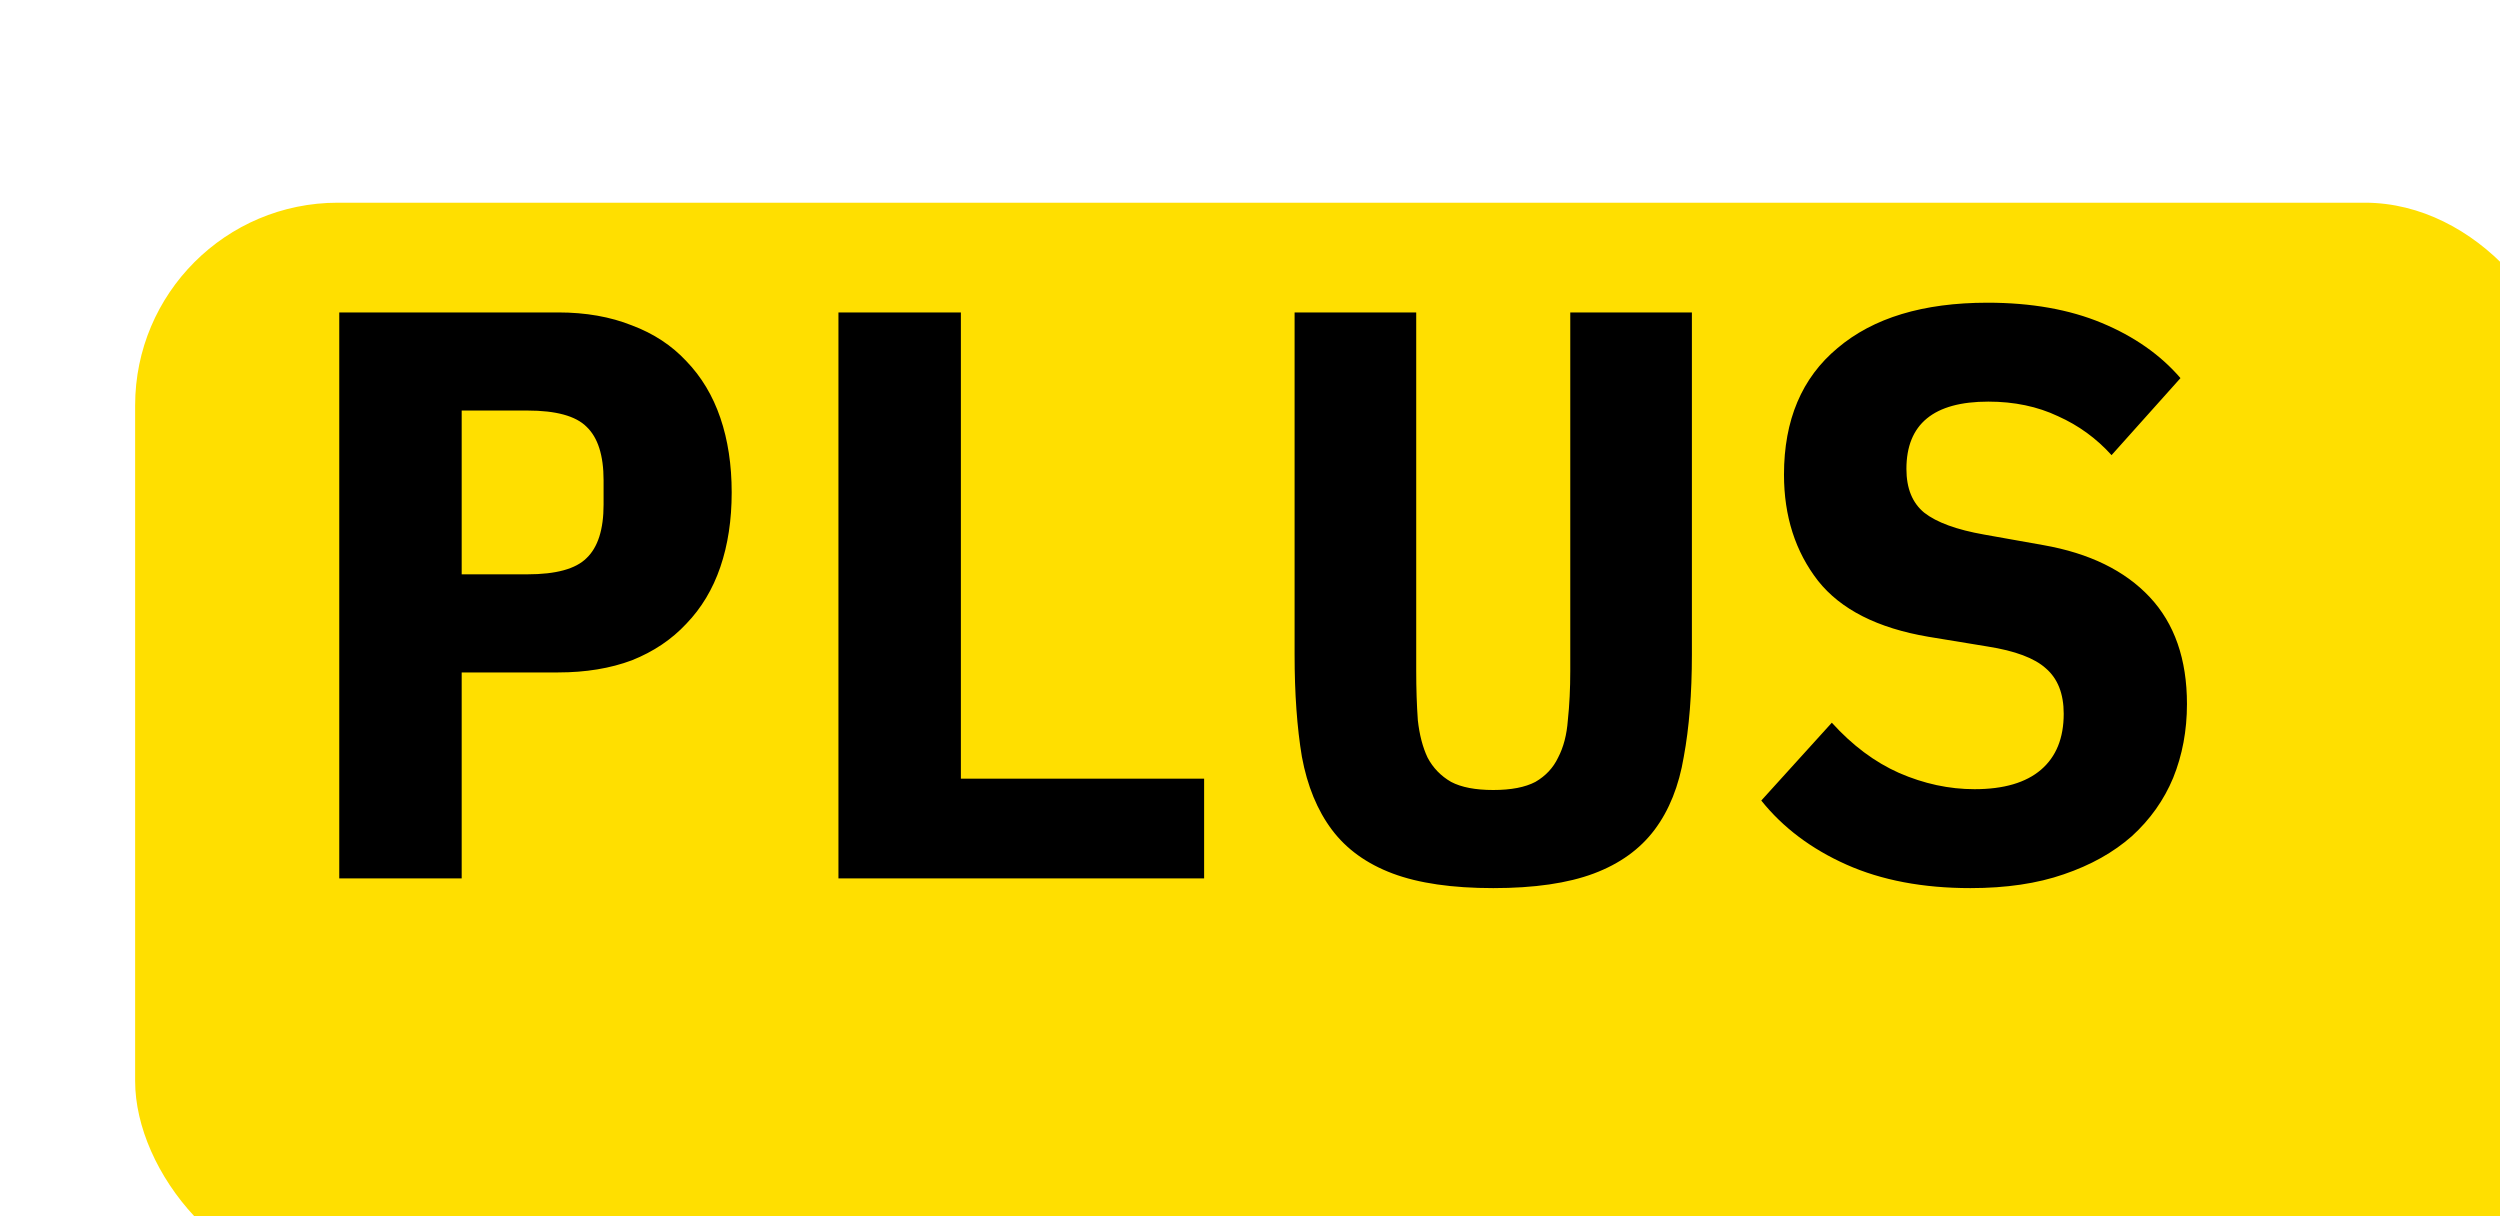 <svg width="37" height="18" viewBox="0 0 37 18" fill="none" xmlns="http://www.w3.org/2000/svg">
<g filter="url(#filter0_di_553_2)">
<rect y="1" width="36" height="16" rx="3" fill="#FFDF00"/>
</g>
<path d="M5.021 13V4.624H8.261C8.669 4.624 9.033 4.688 9.353 4.816C9.673 4.936 9.941 5.112 10.157 5.344C10.381 5.576 10.549 5.856 10.661 6.184C10.773 6.512 10.829 6.88 10.829 7.288C10.829 7.696 10.773 8.064 10.661 8.392C10.549 8.72 10.381 9 10.157 9.232C9.941 9.464 9.673 9.644 9.353 9.772C9.033 9.892 8.669 9.952 8.261 9.952H6.833V13H5.021ZM6.833 8.5H7.805C8.229 8.5 8.521 8.42 8.681 8.26C8.849 8.1 8.933 7.836 8.933 7.468V7.108C8.933 6.74 8.849 6.476 8.681 6.316C8.521 6.156 8.229 6.076 7.805 6.076H6.833V8.5ZM12.409 13V4.624H14.221V11.524H17.821V13H12.409ZM20.96 4.624V9.928C20.96 10.192 20.968 10.436 20.984 10.66C21.008 10.876 21.056 11.06 21.128 11.212C21.208 11.364 21.324 11.484 21.476 11.572C21.628 11.652 21.836 11.692 22.1 11.692C22.364 11.692 22.572 11.652 22.724 11.572C22.876 11.484 22.988 11.364 23.06 11.212C23.14 11.06 23.188 10.876 23.204 10.66C23.228 10.436 23.24 10.192 23.24 9.928V4.624H25.04V9.688C25.04 10.264 25 10.768 24.92 11.2C24.848 11.632 24.704 11.992 24.488 12.28C24.272 12.568 23.972 12.784 23.588 12.928C23.204 13.072 22.708 13.144 22.1 13.144C21.492 13.144 20.996 13.072 20.612 12.928C20.228 12.784 19.928 12.568 19.712 12.28C19.496 11.992 19.348 11.632 19.268 11.2C19.196 10.768 19.16 10.264 19.16 9.688V4.624H20.96ZM29.163 13.144C28.459 13.144 27.847 13.028 27.327 12.796C26.807 12.564 26.387 12.248 26.067 11.848L27.111 10.696C27.415 11.032 27.747 11.28 28.107 11.44C28.475 11.6 28.847 11.68 29.223 11.68C29.655 11.68 29.983 11.584 30.207 11.392C30.431 11.2 30.543 10.924 30.543 10.564C30.543 10.268 30.455 10.044 30.279 9.892C30.111 9.74 29.823 9.632 29.415 9.568L28.539 9.424C27.787 9.296 27.243 9.02 26.907 8.596C26.571 8.164 26.403 7.64 26.403 7.024C26.403 6.216 26.667 5.592 27.195 5.152C27.723 4.704 28.463 4.48 29.415 4.48C30.063 4.48 30.627 4.58 31.107 4.78C31.587 4.98 31.975 5.252 32.271 5.596L31.251 6.736C31.027 6.488 30.763 6.296 30.459 6.16C30.155 6.016 29.811 5.944 29.427 5.944C28.619 5.944 28.215 6.276 28.215 6.94C28.215 7.228 28.303 7.444 28.479 7.588C28.663 7.732 28.959 7.84 29.367 7.912L30.243 8.068C30.923 8.188 31.447 8.444 31.815 8.836C32.183 9.228 32.367 9.756 32.367 10.42C32.367 10.812 32.299 11.176 32.163 11.512C32.027 11.84 31.823 12.128 31.551 12.376C31.279 12.616 30.943 12.804 30.543 12.94C30.151 13.076 29.691 13.144 29.163 13.144Z" fill="black"/>
<defs>
<filter id="filter0_di_553_2" x="0" y="1" width="37" height="17" filterUnits="userSpaceOnUse" color-interpolation-filters="sRGB">
<feFlood flood-opacity="0" result="BackgroundImageFix"/>
<feColorMatrix in="SourceAlpha" type="matrix" values="0 0 0 0 0 0 0 0 0 0 0 0 0 0 0 0 0 0 127 0" result="hardAlpha"/>
<feOffset dx="1" dy="1"/>
<feColorMatrix type="matrix" values="0 0 0 0 0.567 0 0 0 0 0.495 0 0 0 0 0 0 0 0 1 0"/>
<feBlend mode="normal" in2="BackgroundImageFix" result="effect1_dropShadow_553_2"/>
<feBlend mode="normal" in="SourceGraphic" in2="effect1_dropShadow_553_2" result="shape"/>
<feColorMatrix in="SourceAlpha" type="matrix" values="0 0 0 0 0 0 0 0 0 0 0 0 0 0 0 0 0 0 127 0" result="hardAlpha"/>
<feOffset dx="1" dy="1"/>
<feComposite in2="hardAlpha" operator="arithmetic" k2="-1" k3="1"/>
<feColorMatrix type="matrix" values="0 0 0 0 1 0 0 0 0 1 0 0 0 0 1 0 0 0 1 0"/>
<feBlend mode="normal" in2="shape" result="effect2_innerShadow_553_2"/>
</filter>
</defs>
</svg>
